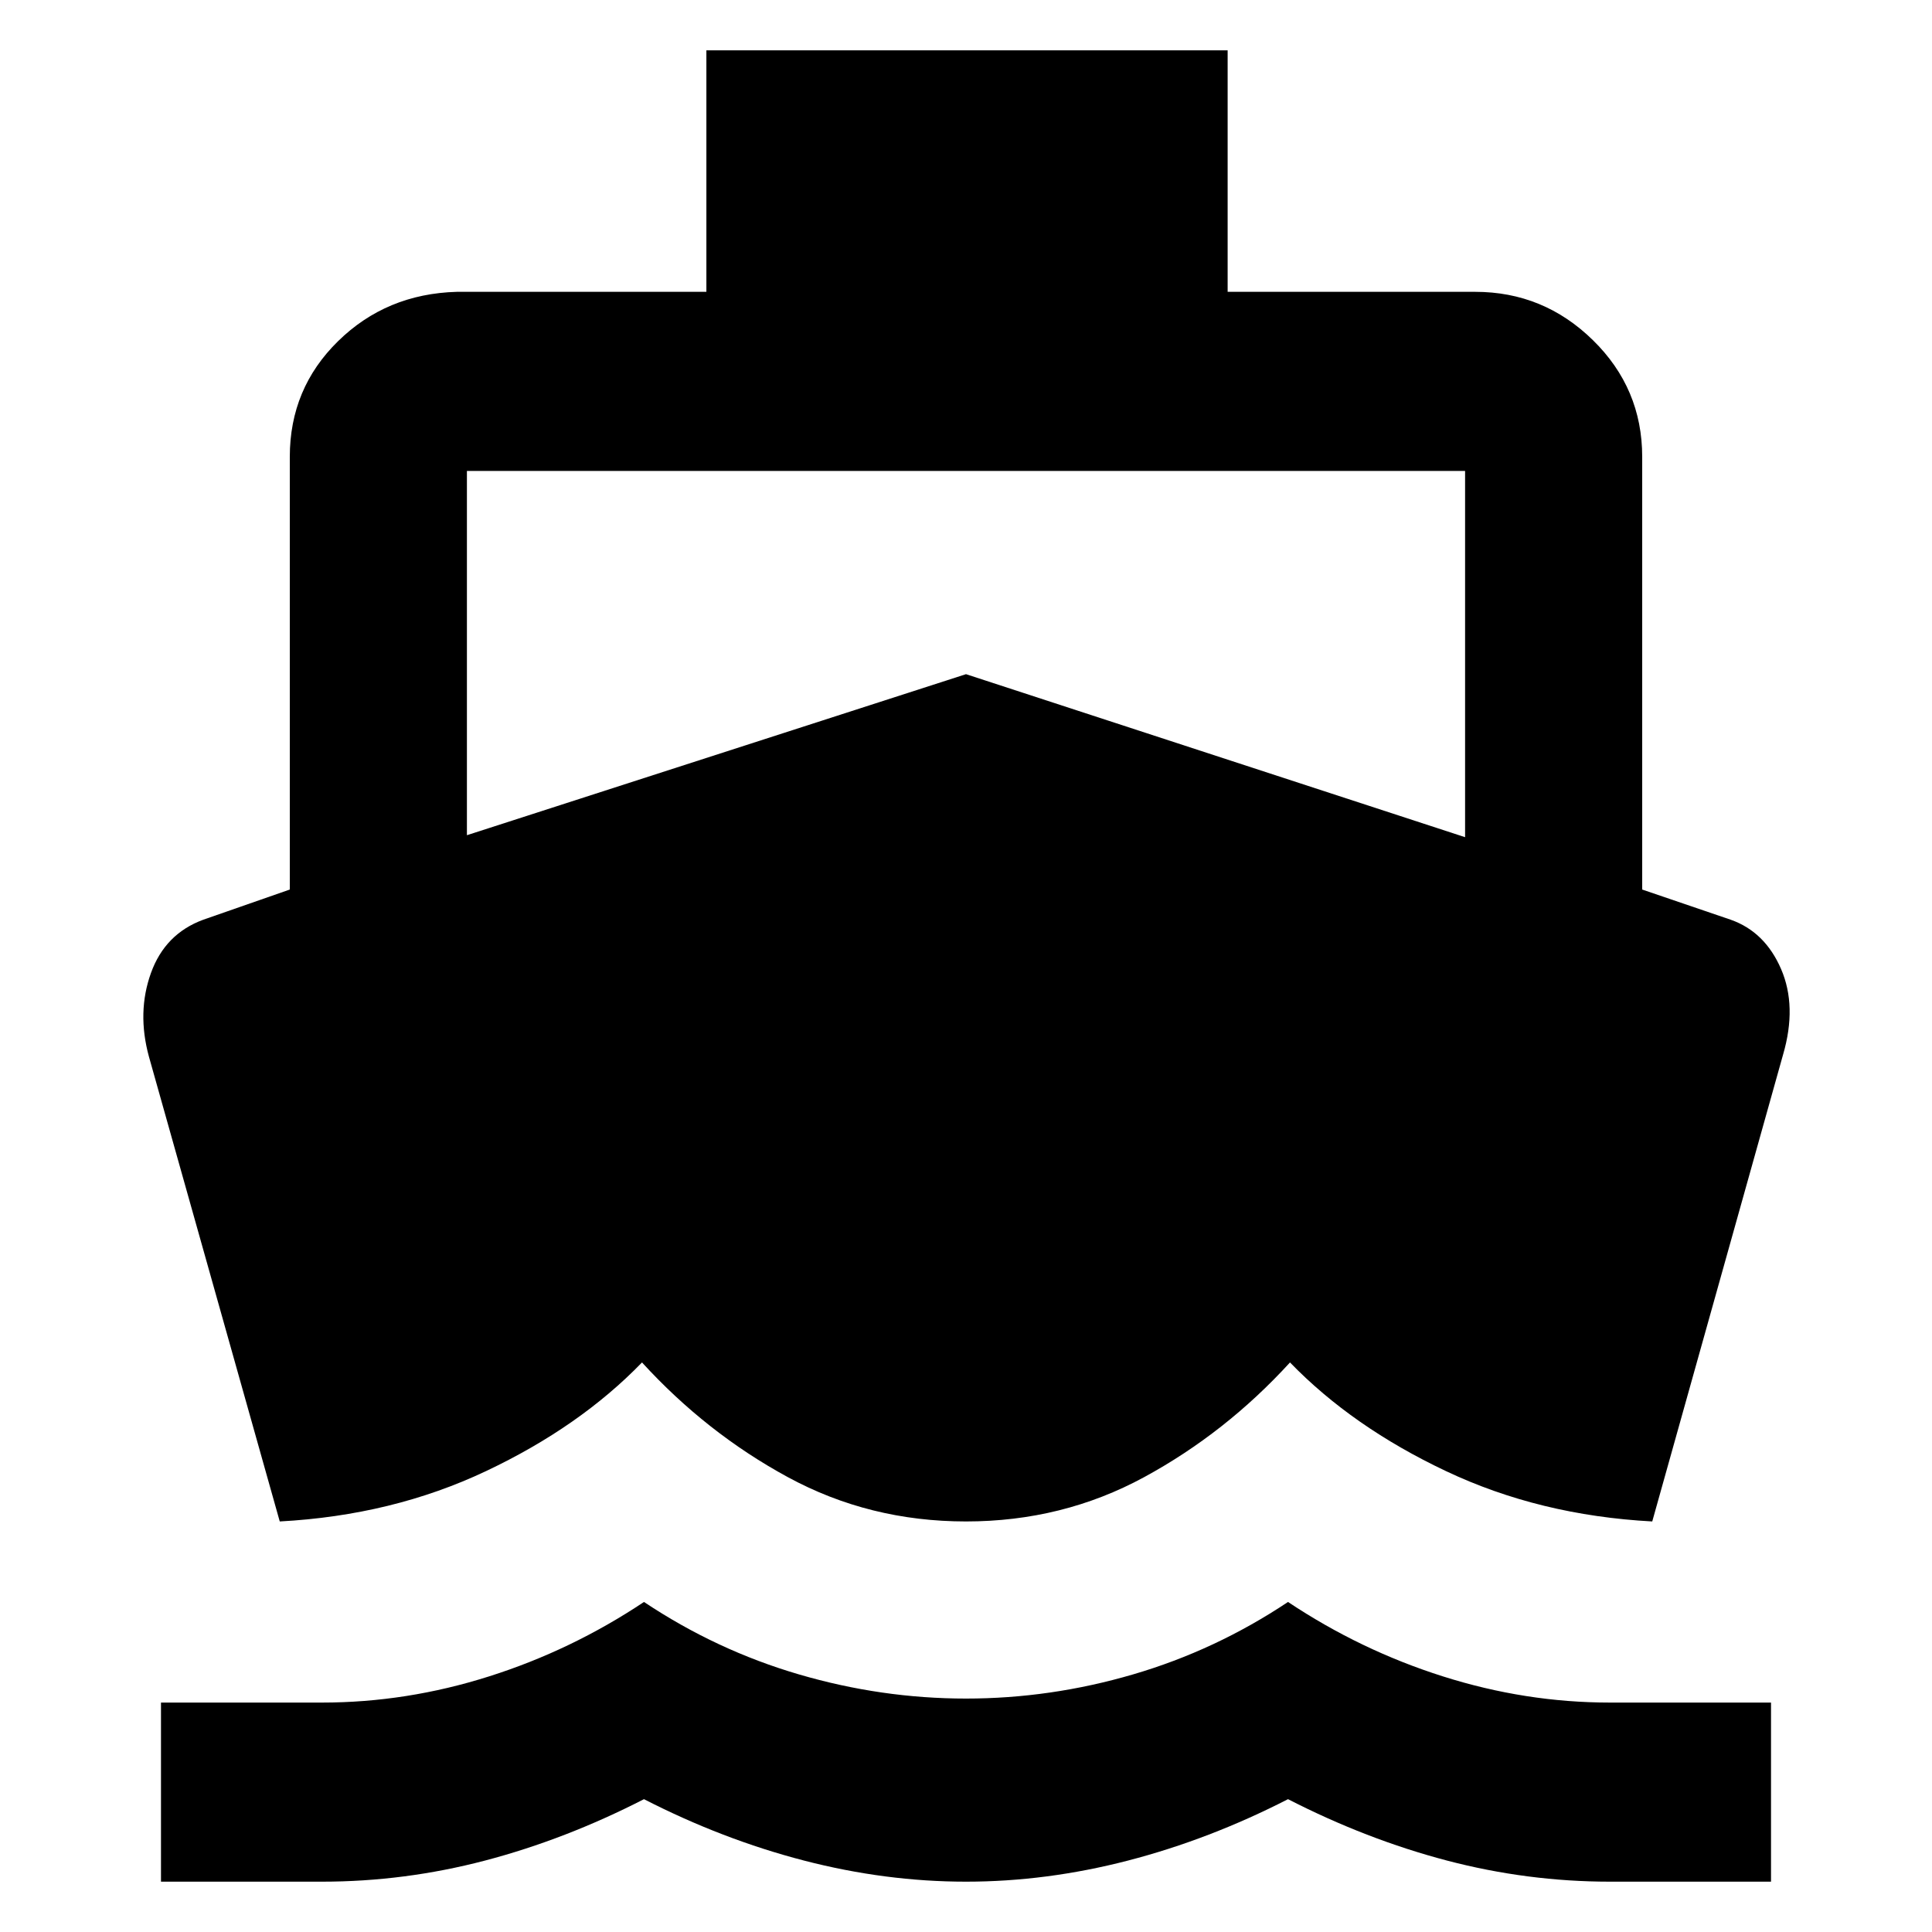 <svg xmlns="http://www.w3.org/2000/svg" height="40" width="40"><path d="M5.792 31.5 3.083 21.875Q2.833 20.958 3.125 20.146Q3.417 19.333 4.208 19.042L6 18.417V9.458Q6 8.042 7 7.063Q8 6.083 9.458 6.042H14.625V1.042H25.417V6.042H30.542Q31.958 6.042 32.979 7.042Q34 8.042 34 9.458V18.417L35.833 19.042Q36.542 19.292 36.875 20.062Q37.208 20.833 36.917 21.833L34.208 31.5Q31.875 31.375 29.938 30.458Q28 29.542 26.708 28.208Q25.375 29.667 23.688 30.583Q22 31.5 20 31.5Q18 31.5 16.312 30.583Q14.625 29.667 13.292 28.208Q12 29.542 10.062 30.458Q8.125 31.375 5.792 31.5ZM3.333 38.958V35.25H6.667Q8.417 35.25 10.125 34.708Q11.833 34.167 13.333 33.167Q14.833 34.167 16.542 34.667Q18.25 35.167 20 35.167Q21.75 35.167 23.458 34.667Q25.167 34.167 26.667 33.167Q28.167 34.167 29.875 34.708Q31.583 35.25 33.333 35.25H36.667V38.958H33.333Q31.625 38.958 29.958 38.521Q28.292 38.083 26.667 37.25Q25.042 38.083 23.354 38.521Q21.667 38.958 20 38.958Q18.333 38.958 16.646 38.521Q14.958 38.083 13.333 37.25Q11.708 38.083 10.042 38.521Q8.375 38.958 6.667 38.958ZM9.667 17.292 20 13.958 30.333 17.333V9.75Q30.333 9.75 30.333 9.75Q30.333 9.75 30.333 9.75H9.667Q9.667 9.75 9.667 9.75Q9.667 9.75 9.667 9.75Z"/></svg>